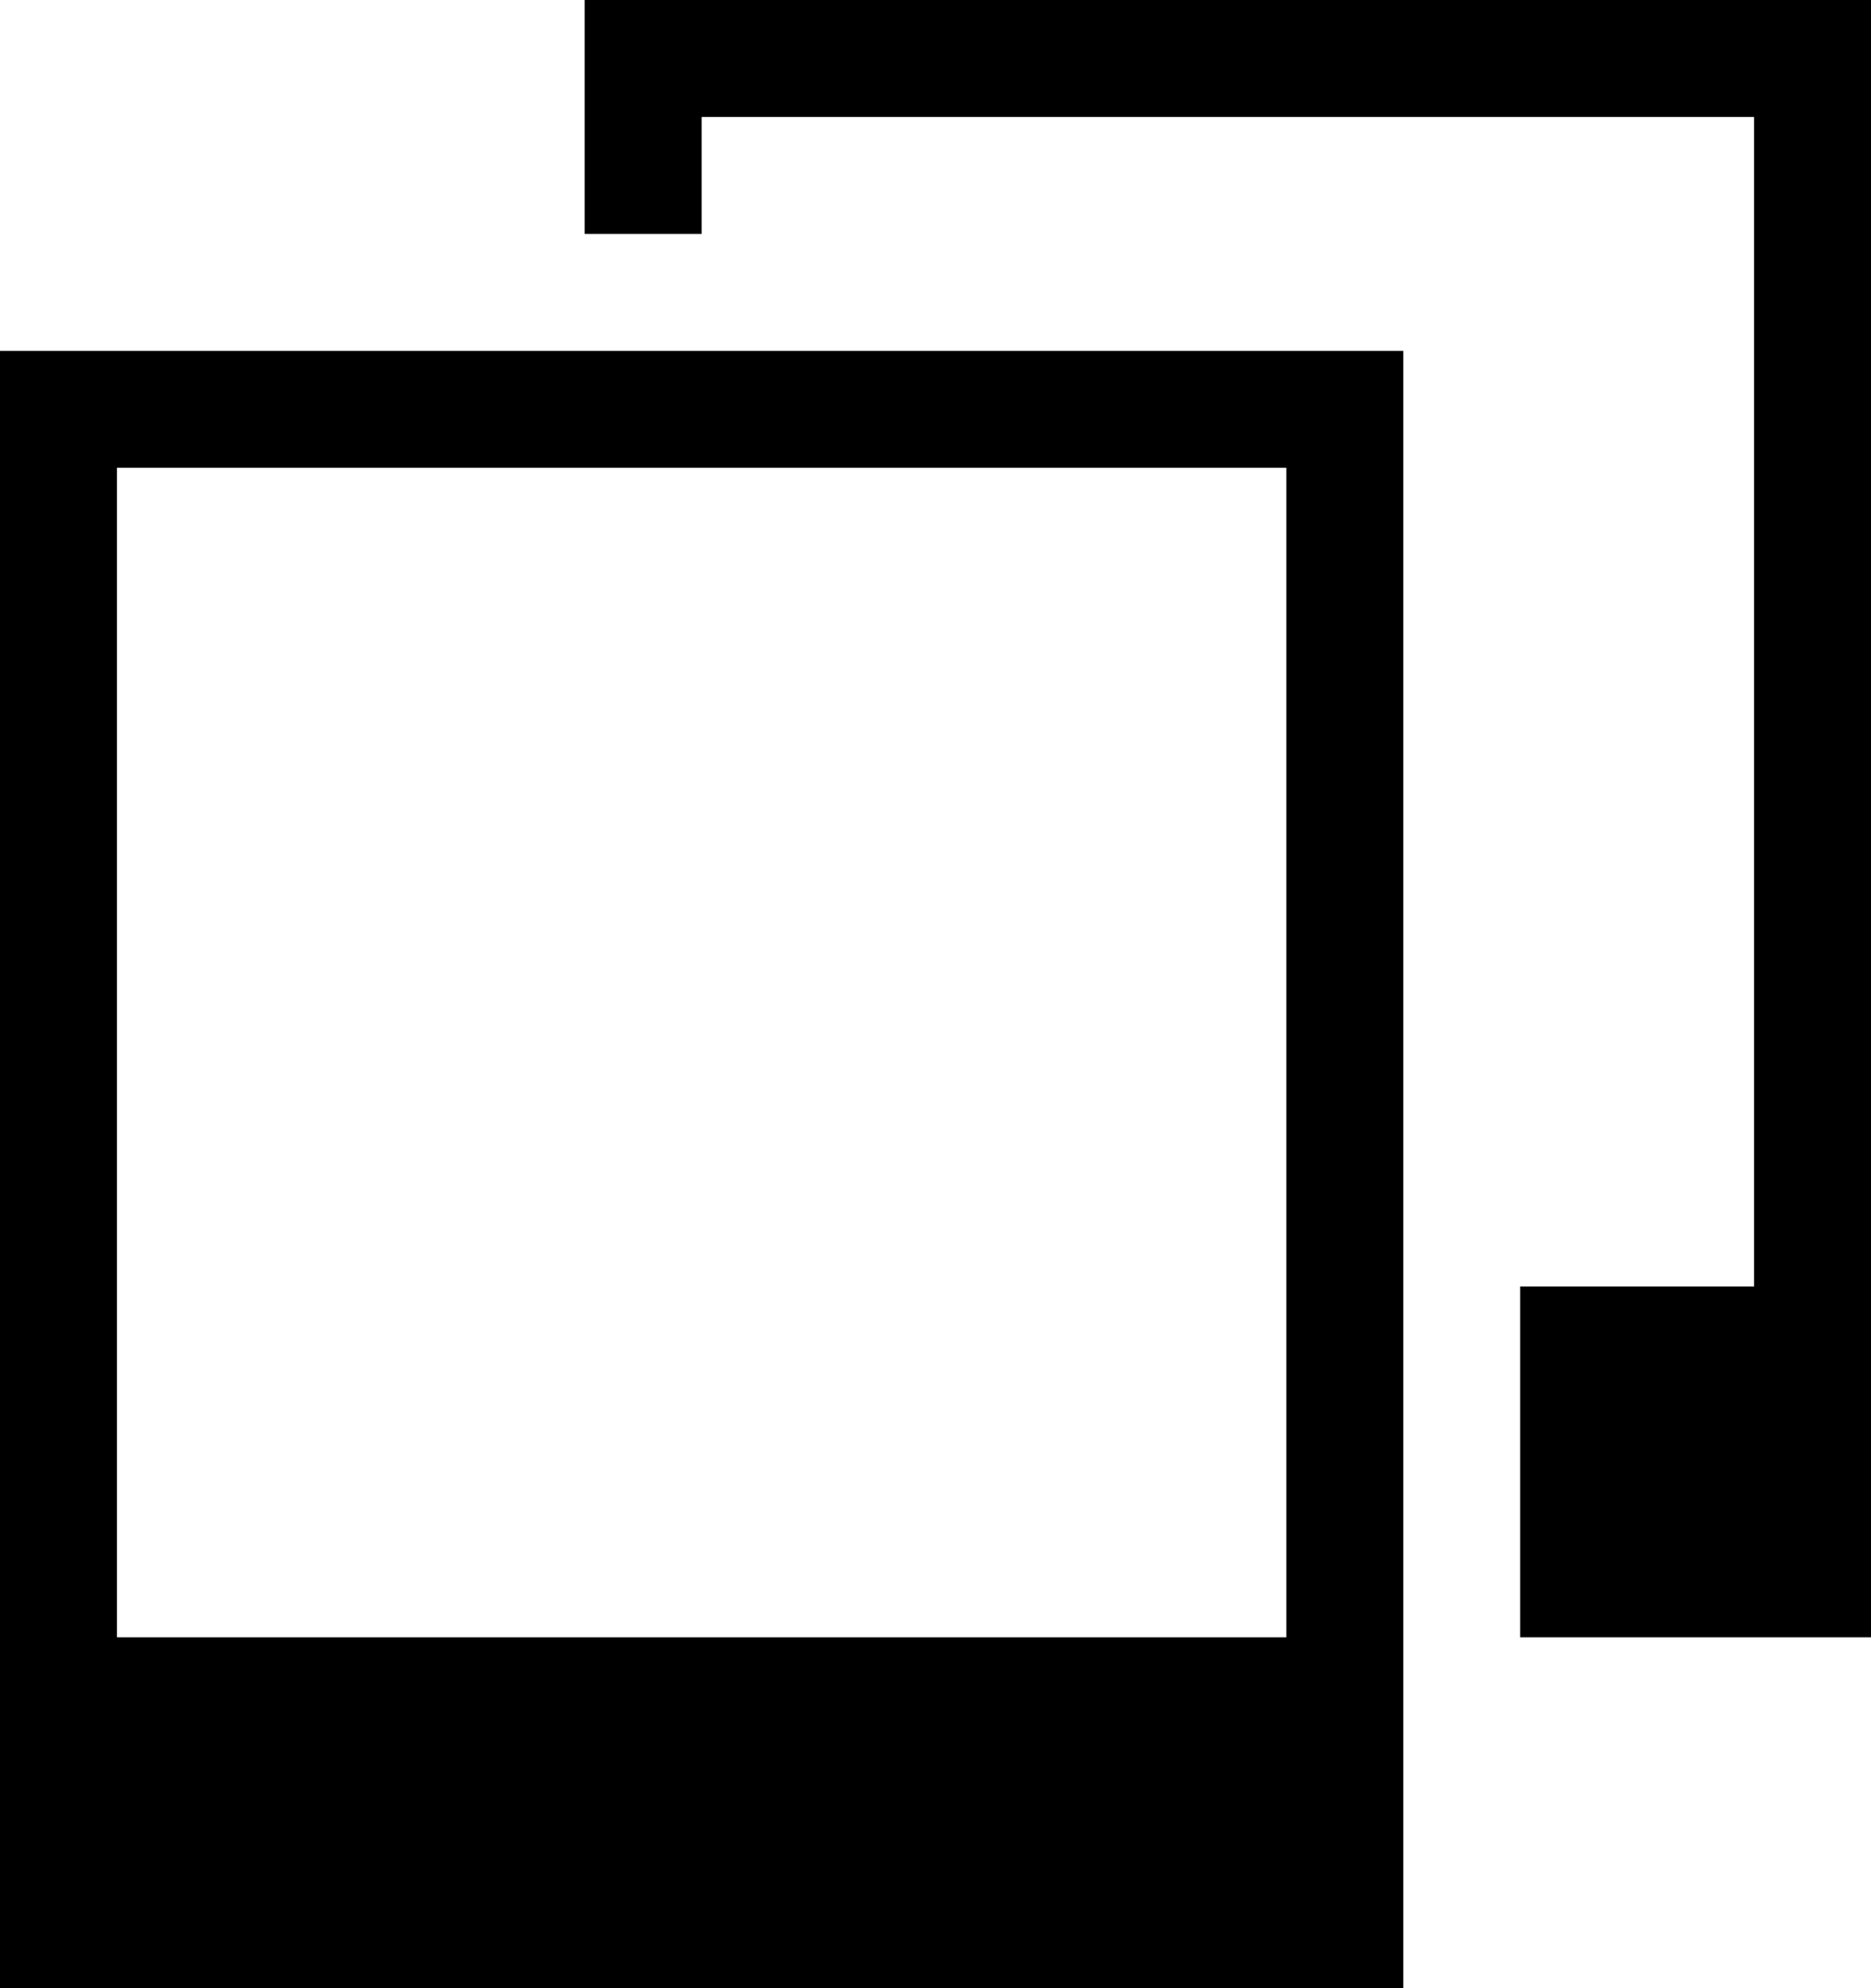 <?xml version="1.0" encoding="utf-8"?>
<!-- Generator: Adobe Illustrator 21.0.2, SVG Export Plug-In . SVG Version: 6.00 Build 0)  -->
<svg version="1.1" id="Layer_1" xmlns="http://www.w3.org/2000/svg" xmlns:xlink="http://www.w3.org/1999/xlink" x="0px" y="0px"
	 viewBox="0 0 80 85" style="enable-background:new 0 0 80 85;" xml:space="preserve">
<path d="M0,15v70h60V15H0z M55,70H5V20h50V70z"/>
<polygon points="25,0 25,10 30,10 30,5 75,5 75,55 65,55 65,70 80,70 80,0 "/>
</svg>
